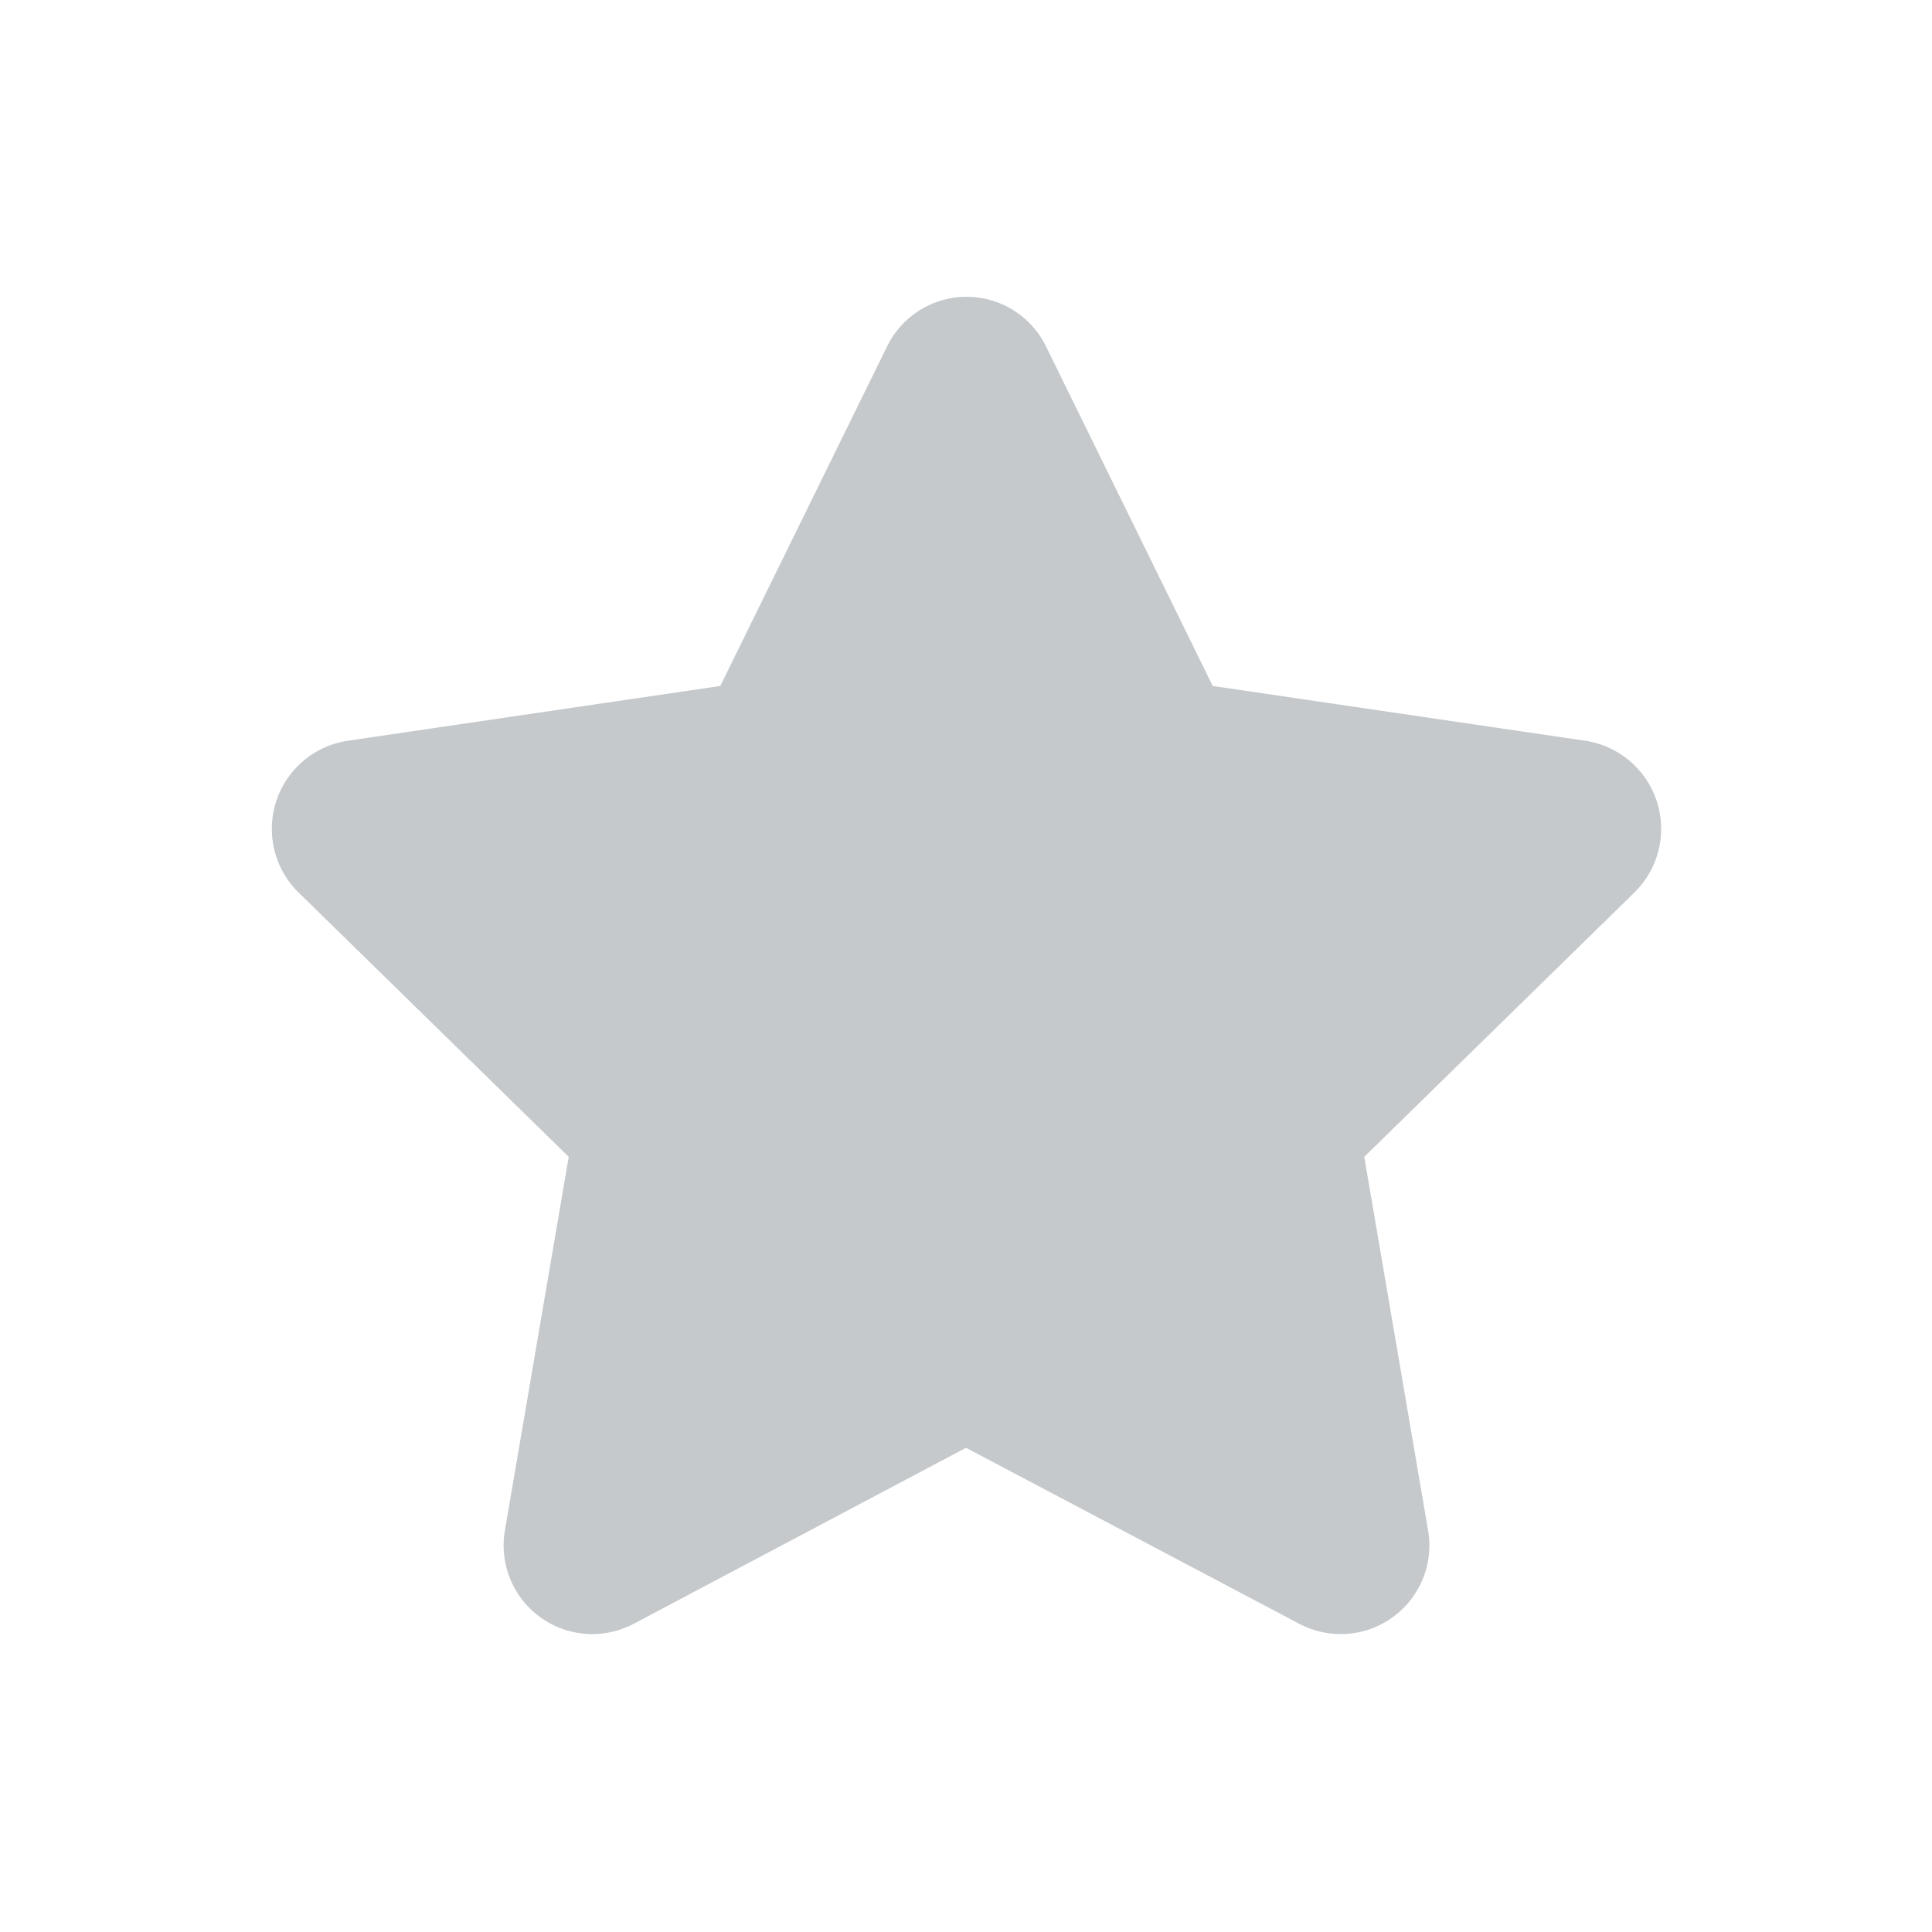 <svg xmlns="http://www.w3.org/2000/svg" id="Favorite" width="17.631" height="17.631" viewBox="0 0 17.631 17.631">
    <path id="Path_11725" fill="rgba(0,0,0,0)" d="M0 0h17.631v17.631H0z" data-name="Path 11725"/>
    <path id="Path_11726" fill="#c5c9cc" d="M9.988 14.5l3.045 1.608a.809.809 0 0 0 1.172-.856l-.582-3.407 2.465-2.412a.813.813 0 0 0-.448-1.385l-3.4-.5-1.522-3.1a.807.807 0 0 0-1.449 0l-1.523 3.1-3.4.5a.813.813 0 0 0-.448 1.385l2.465 2.412-.582 3.407a.809.809 0 0 0 1.172.856L9.989 14.5z" data-name="Path 11726" transform="translate(-1.173 -1.288)"/>
</svg>
